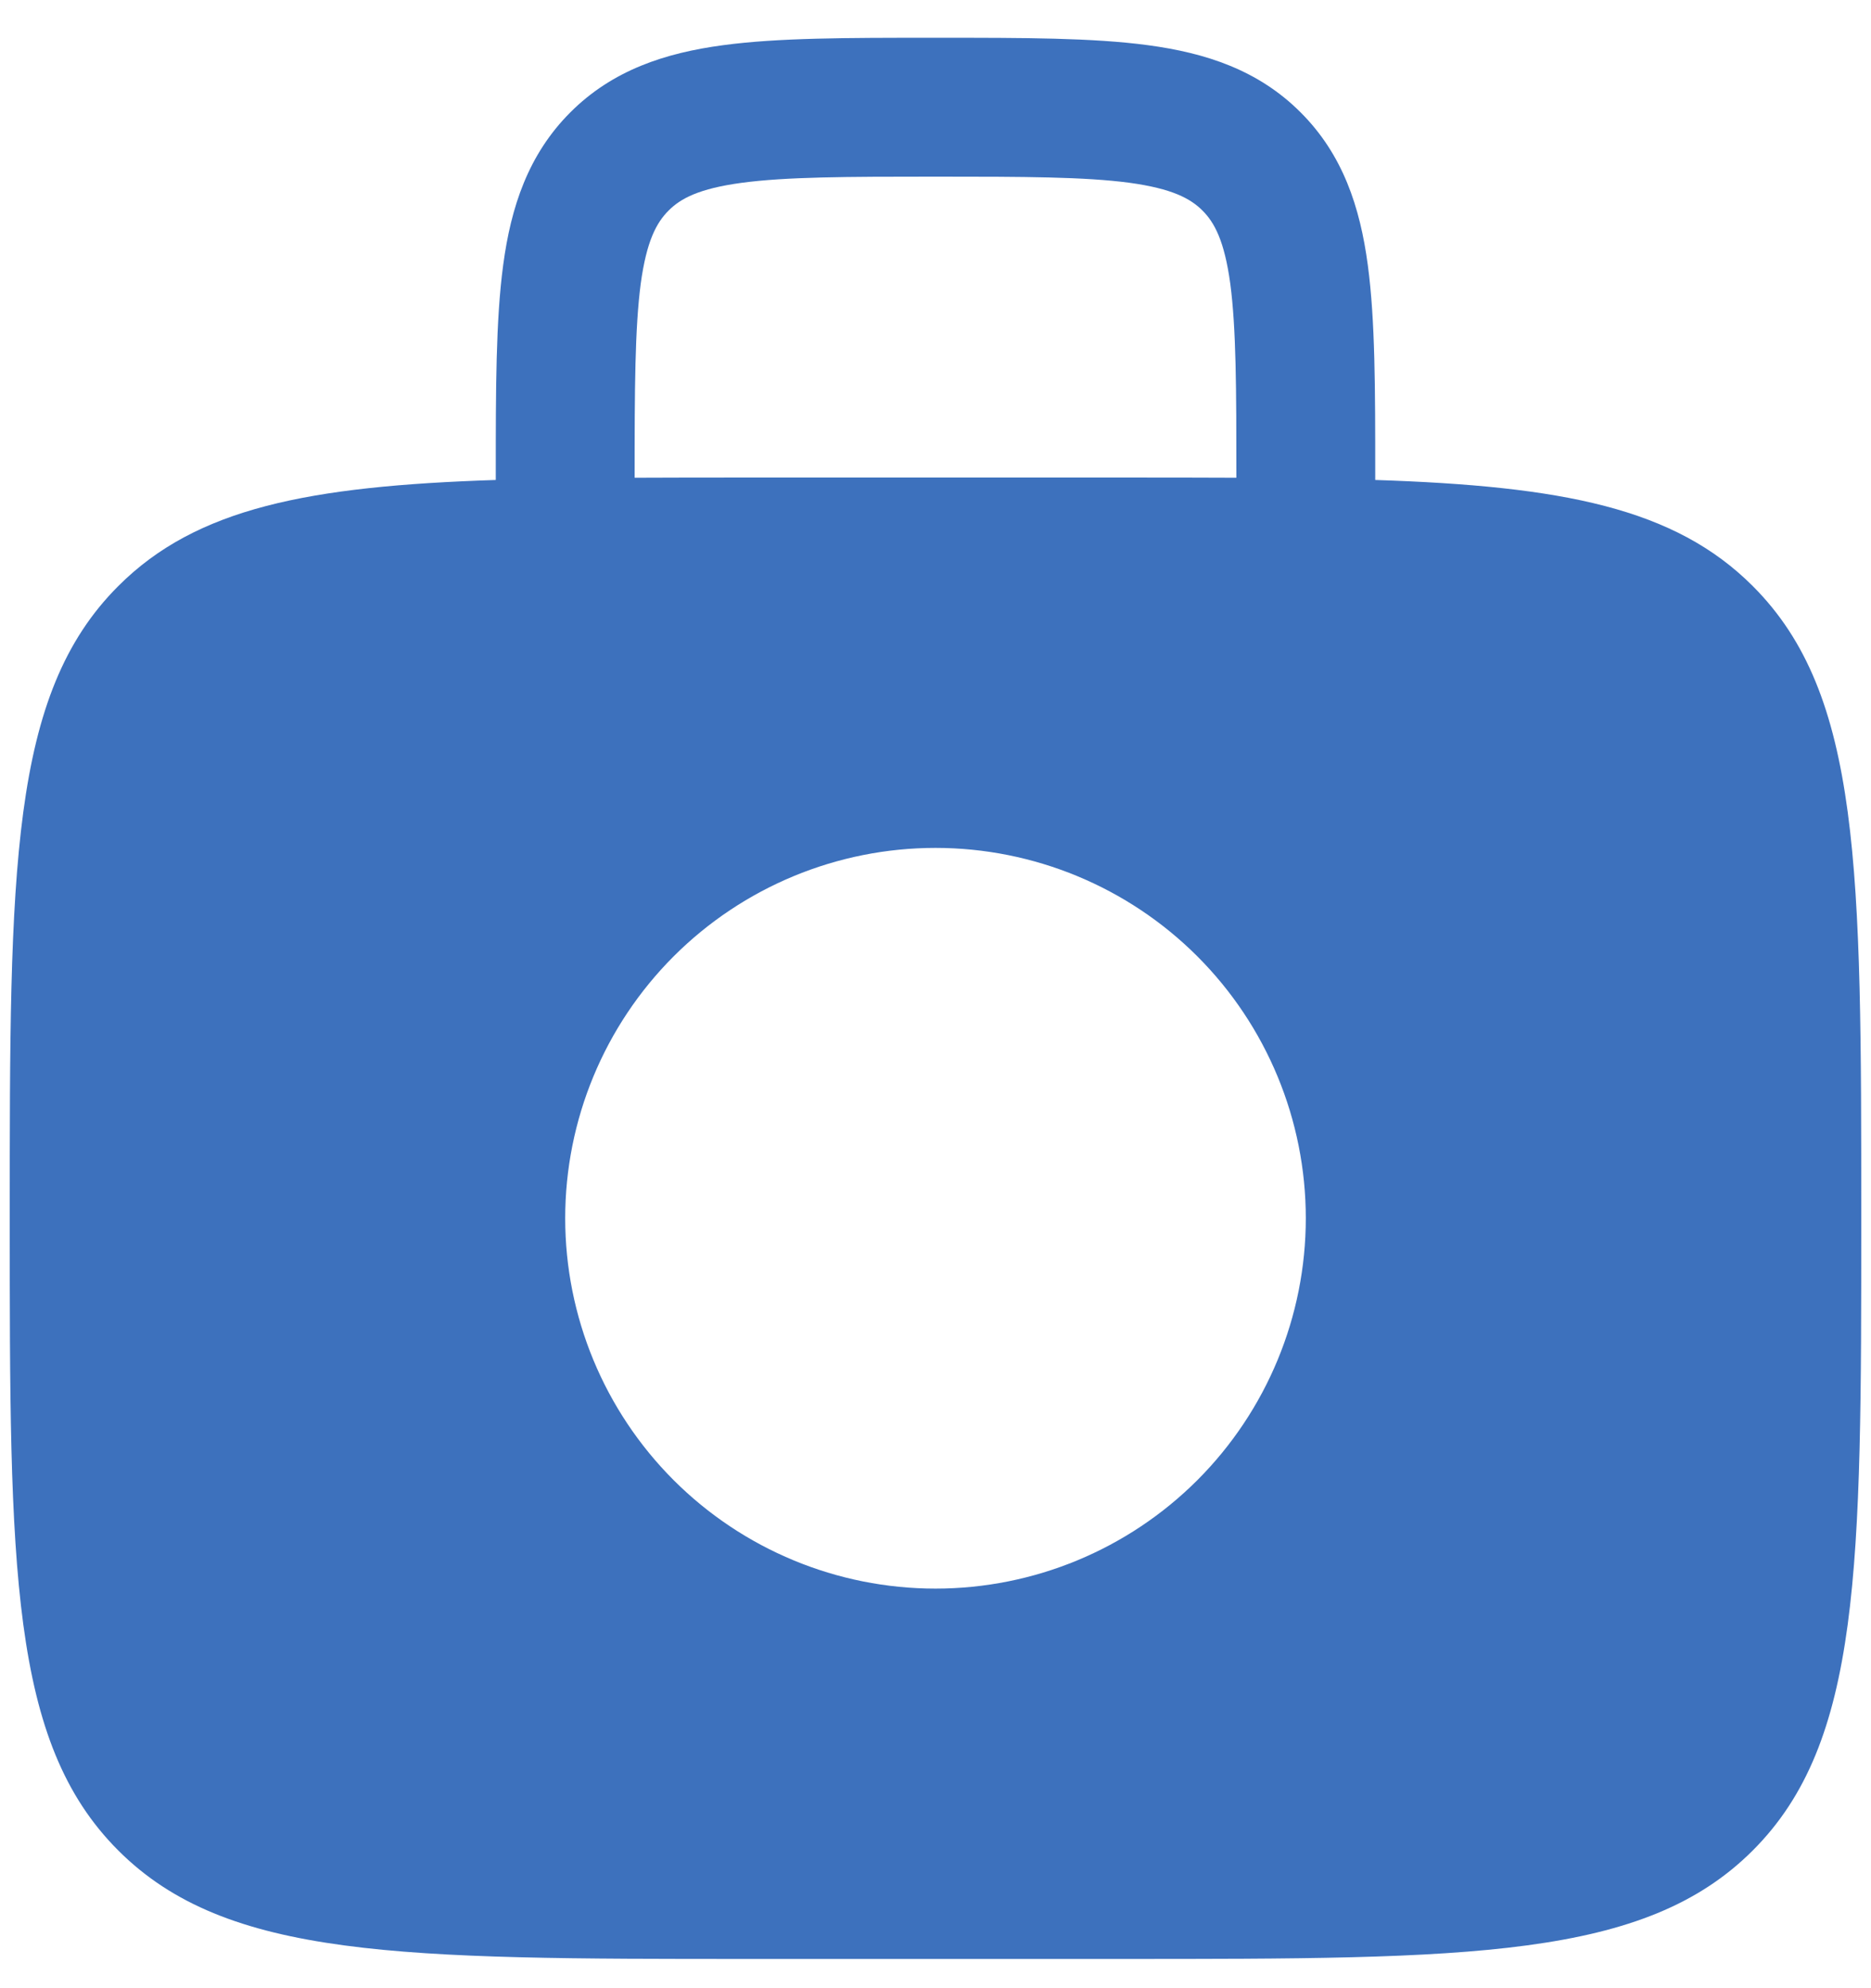 <svg width="48" height="51" viewBox="0 0 48 51" fill="none" xmlns="http://www.w3.org/2000/svg">
<path fill-rule="evenodd" clip-rule="evenodd" d="M23.877 0.969C21.741 0.969 19.962 0.969 18.552 1.159C17.06 1.358 15.714 1.8 14.633 2.881C13.55 3.964 13.108 5.31 12.909 6.799C12.719 8.213 12.719 9.994 12.719 12.127V12.312C7.919 12.469 5.036 13.029 3.034 15.034C0.25 17.815 0.25 22.294 0.25 31.25C0.25 40.206 0.25 44.685 3.034 47.467C5.815 50.25 10.294 50.25 19.25 50.25H28.75C37.706 50.25 42.185 50.25 44.967 47.467C47.75 44.685 47.75 40.206 47.75 31.25C47.75 22.294 47.75 17.815 44.967 15.034C42.964 13.029 40.081 12.469 35.281 12.312V12.127C35.281 9.994 35.281 8.213 35.091 6.802C34.892 5.31 34.45 3.964 33.367 2.883C32.286 1.8 30.94 1.358 29.448 1.159C28.038 0.969 26.256 0.969 24.123 0.969H23.877ZM31.719 12.255V12.25C31.719 9.96 31.714 8.421 31.562 7.274C31.412 6.179 31.158 5.709 30.849 5.401C30.541 5.092 30.07 4.838 28.973 4.688C27.828 4.536 26.29 4.531 24 4.531C21.71 4.531 20.172 4.536 19.024 4.69C17.93 4.838 17.459 5.092 17.151 5.403C16.842 5.712 16.588 6.179 16.438 7.274C16.288 8.421 16.281 9.96 16.281 12.25V12.255C17.212 12.25 18.2 12.25 19.25 12.25H28.75C29.8 12.25 30.788 12.25 31.719 12.255ZM33.5 31.25C33.5 33.77 32.499 36.186 30.718 37.968C28.936 39.749 26.52 40.75 24 40.75C21.48 40.75 19.064 39.749 17.282 37.968C15.501 36.186 14.5 33.77 14.5 31.25C14.5 28.73 15.501 26.314 17.282 24.532C19.064 22.751 21.48 21.75 24 21.75C26.52 21.75 28.936 22.751 30.718 24.532C32.499 26.314 33.5 28.73 33.5 31.25Z" fill="#3D71BD"/>
</svg>
